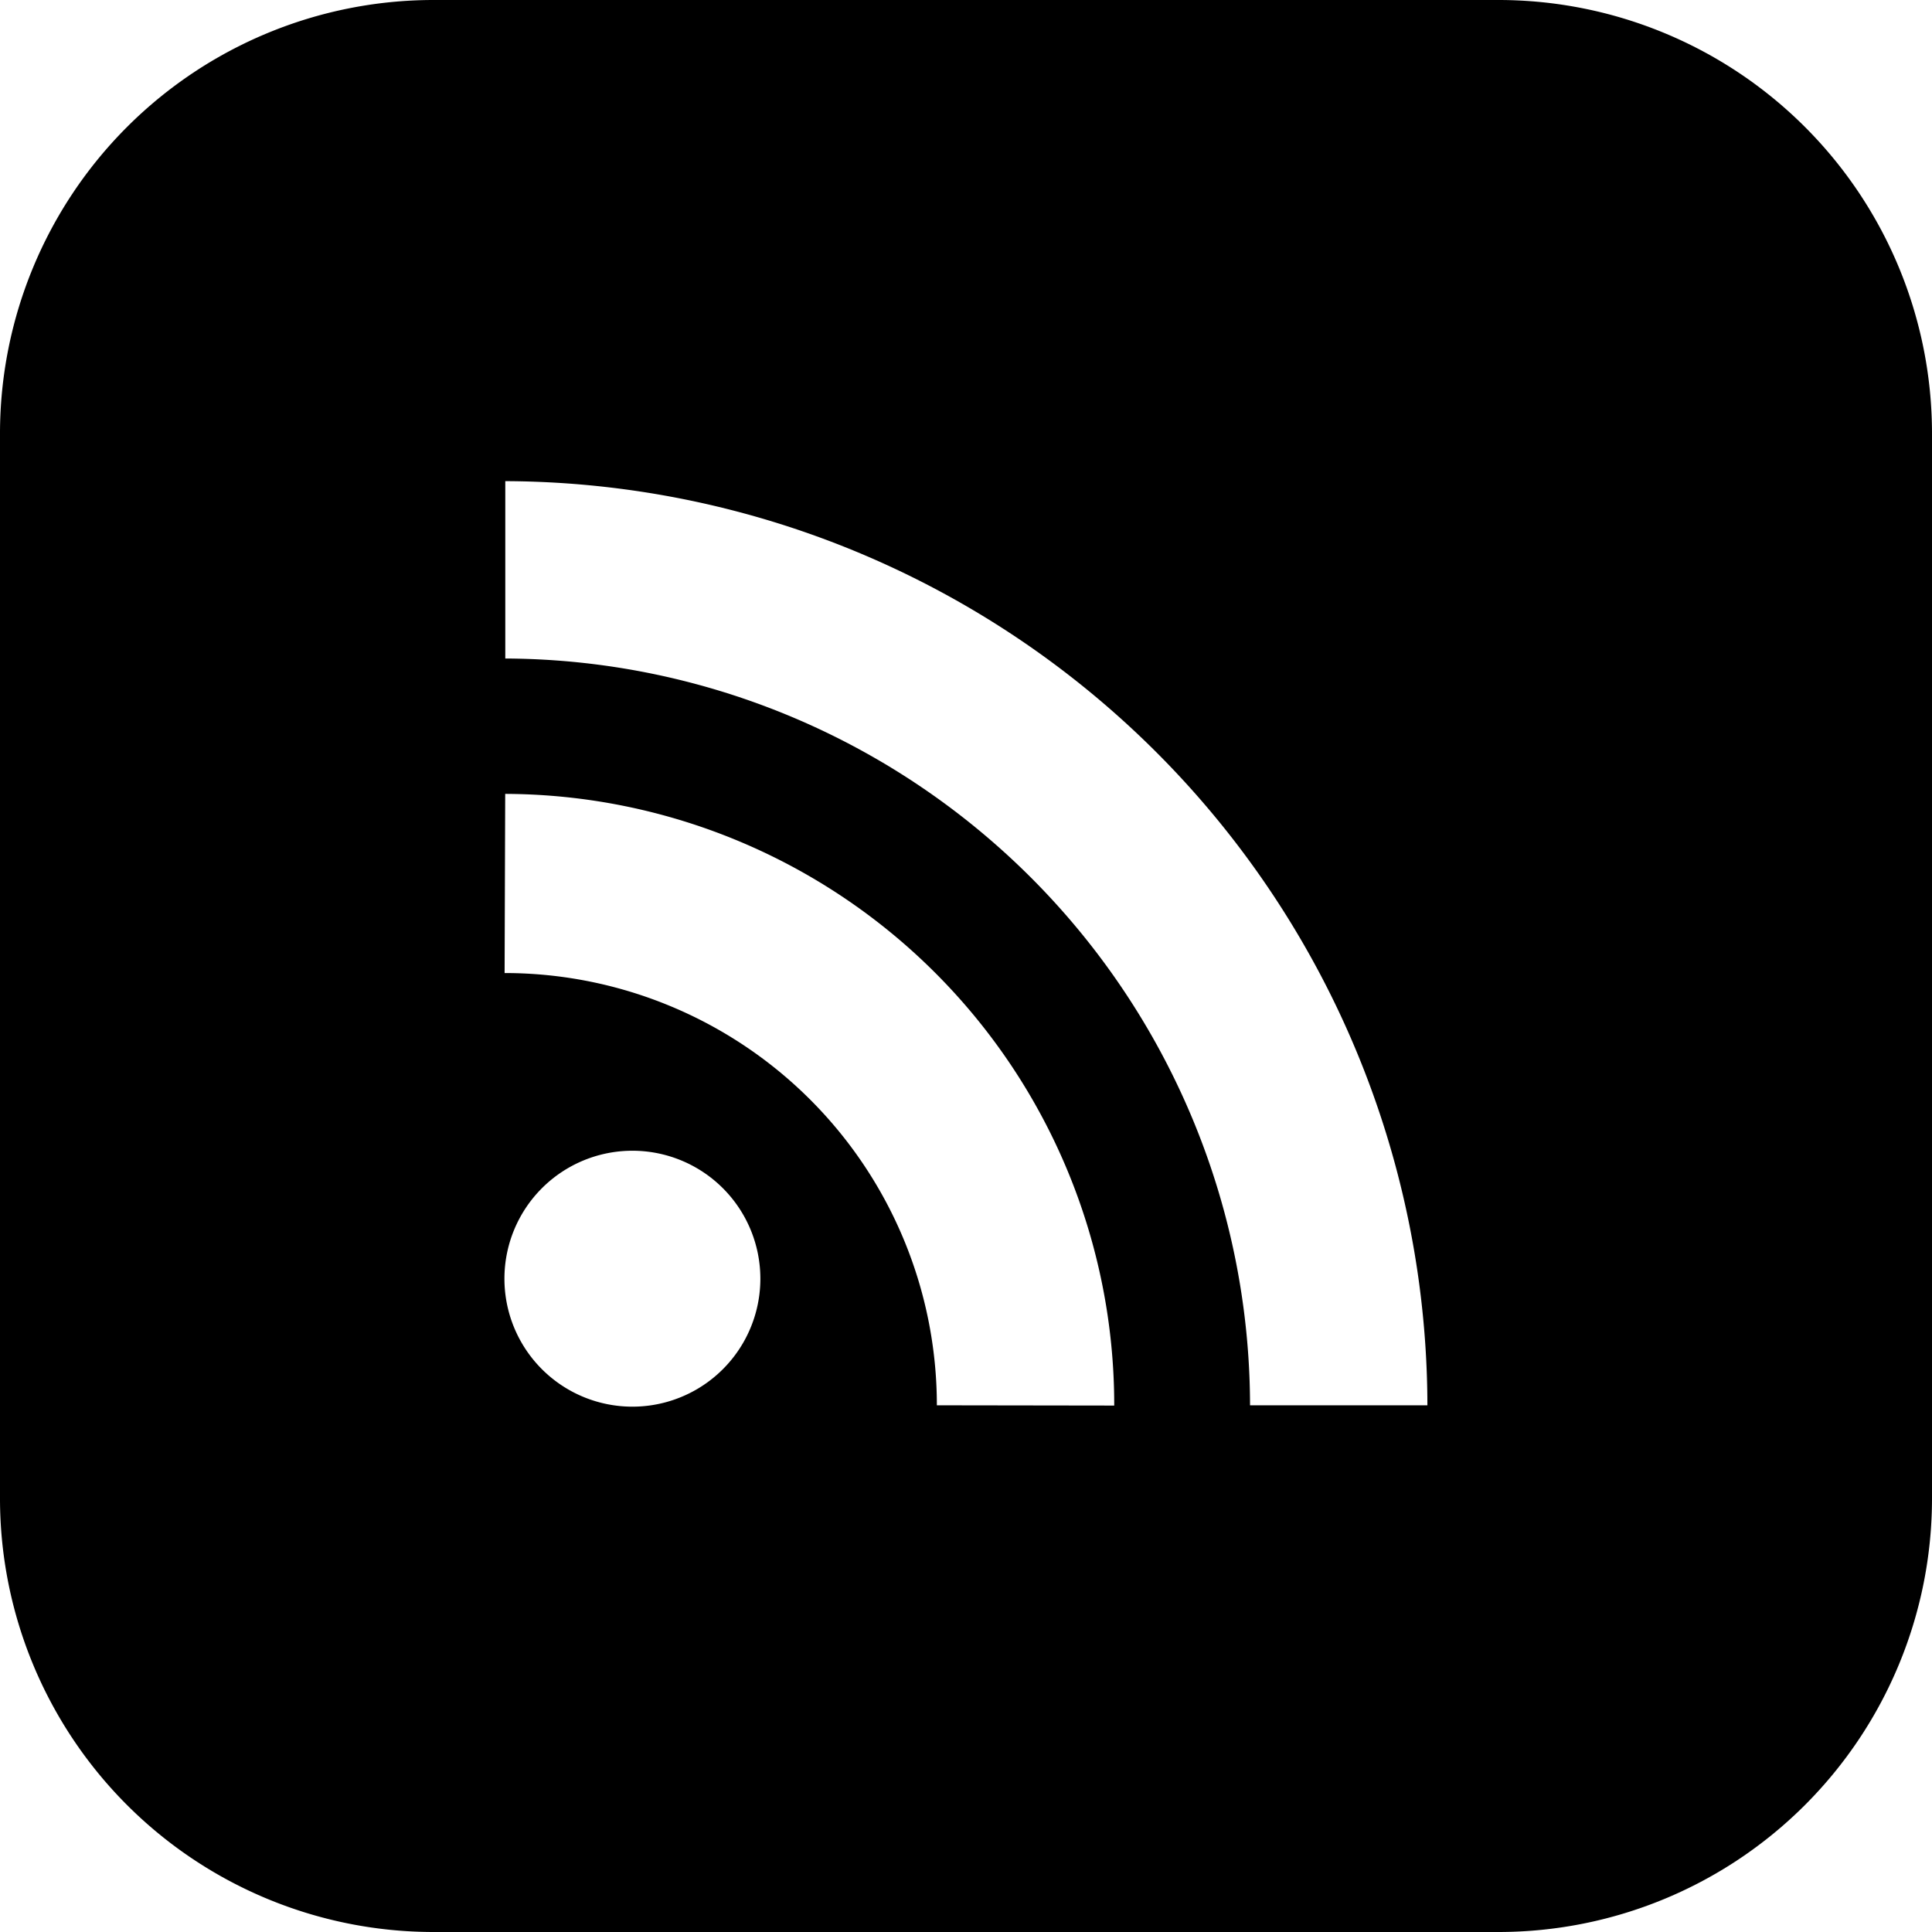 <svg xmlns="http://www.w3.org/2000/svg" viewBox="0 0 226.47 226.47"><g id="Layer_2" data-name="Layer 2"><g id="Black"><path id="RSS" d="M175.64,0H50.83A50.83,50.83,0,0,0,0,50.83V175.64a50.83,50.83,0,0,0,50.83,50.83H175.64a50.83,50.83,0,0,0,50.83-50.83V50.83A50.83,50.83,0,0,0,175.64,0ZM74.13,164.89a15,15,0,1,1,15-15A15,15,0,0,1,74.13,164.89Zm35.69-.16a50.68,50.68,0,0,0-50.67-50.67l.07-21a71.63,71.63,0,0,1,71.39,71.7Zm36.71,0a87.68,87.68,0,0,0-87.3-87.54V56.4A108.49,108.49,0,0,1,167.32,164.73Z"/></g></g></svg>